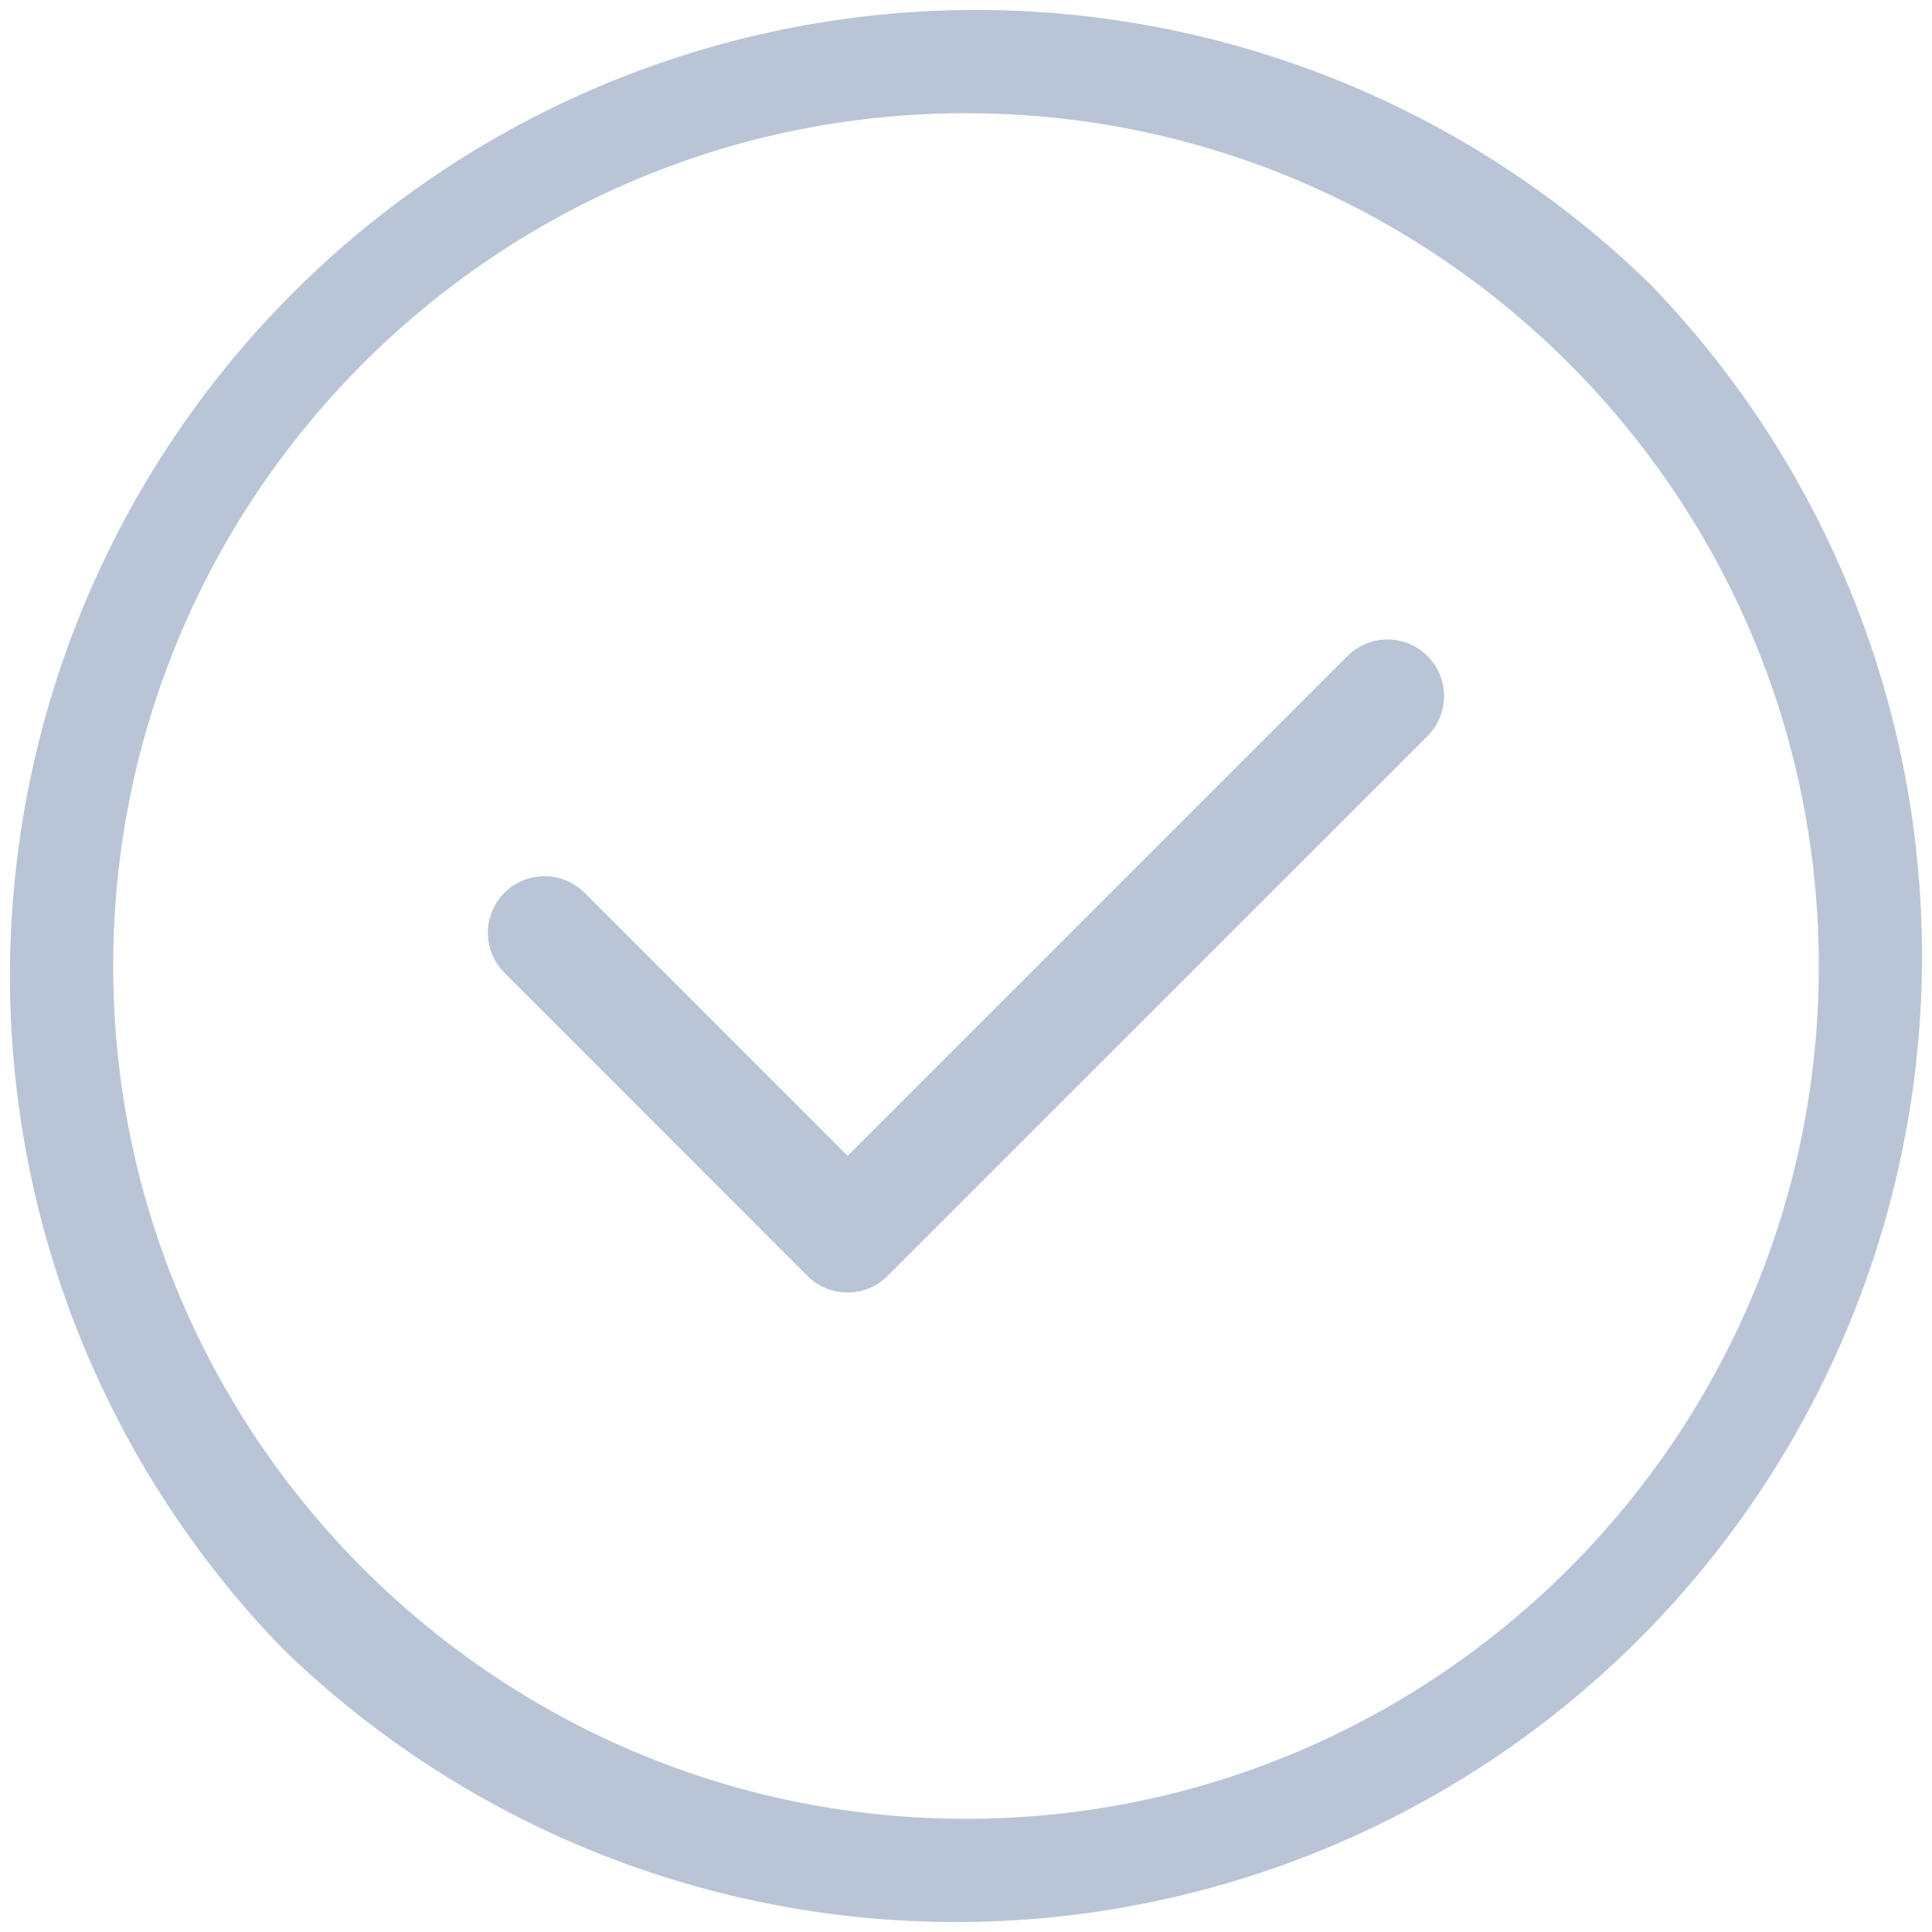 <svg id="Capa_1" data-name="Capa 1" xmlns="http://www.w3.org/2000/svg" viewBox="0 0 512 512"><defs><style>.cls-1{fill:#b9c5d6;}</style></defs><title>ok-grey</title><path class="cls-1" d="M437,75A256,256,0,0,0,75,437,256,256,0,0,0,437,75ZM256,482C131.38,482,30,380.62,30,256S131.38,30,256,30,482,131.38,482,256,380.62,482,256,482Z"/><path class="cls-1" d="M378.3,173.86a15,15,0,0,0-21.21,0L224.63,306.32l-69.72-69.73a15,15,0,0,0-21.22,21.22L214,338.14a15,15,0,0,0,21.21,0L378.3,195.07A15,15,0,0,0,378.3,173.86Z"/></svg>